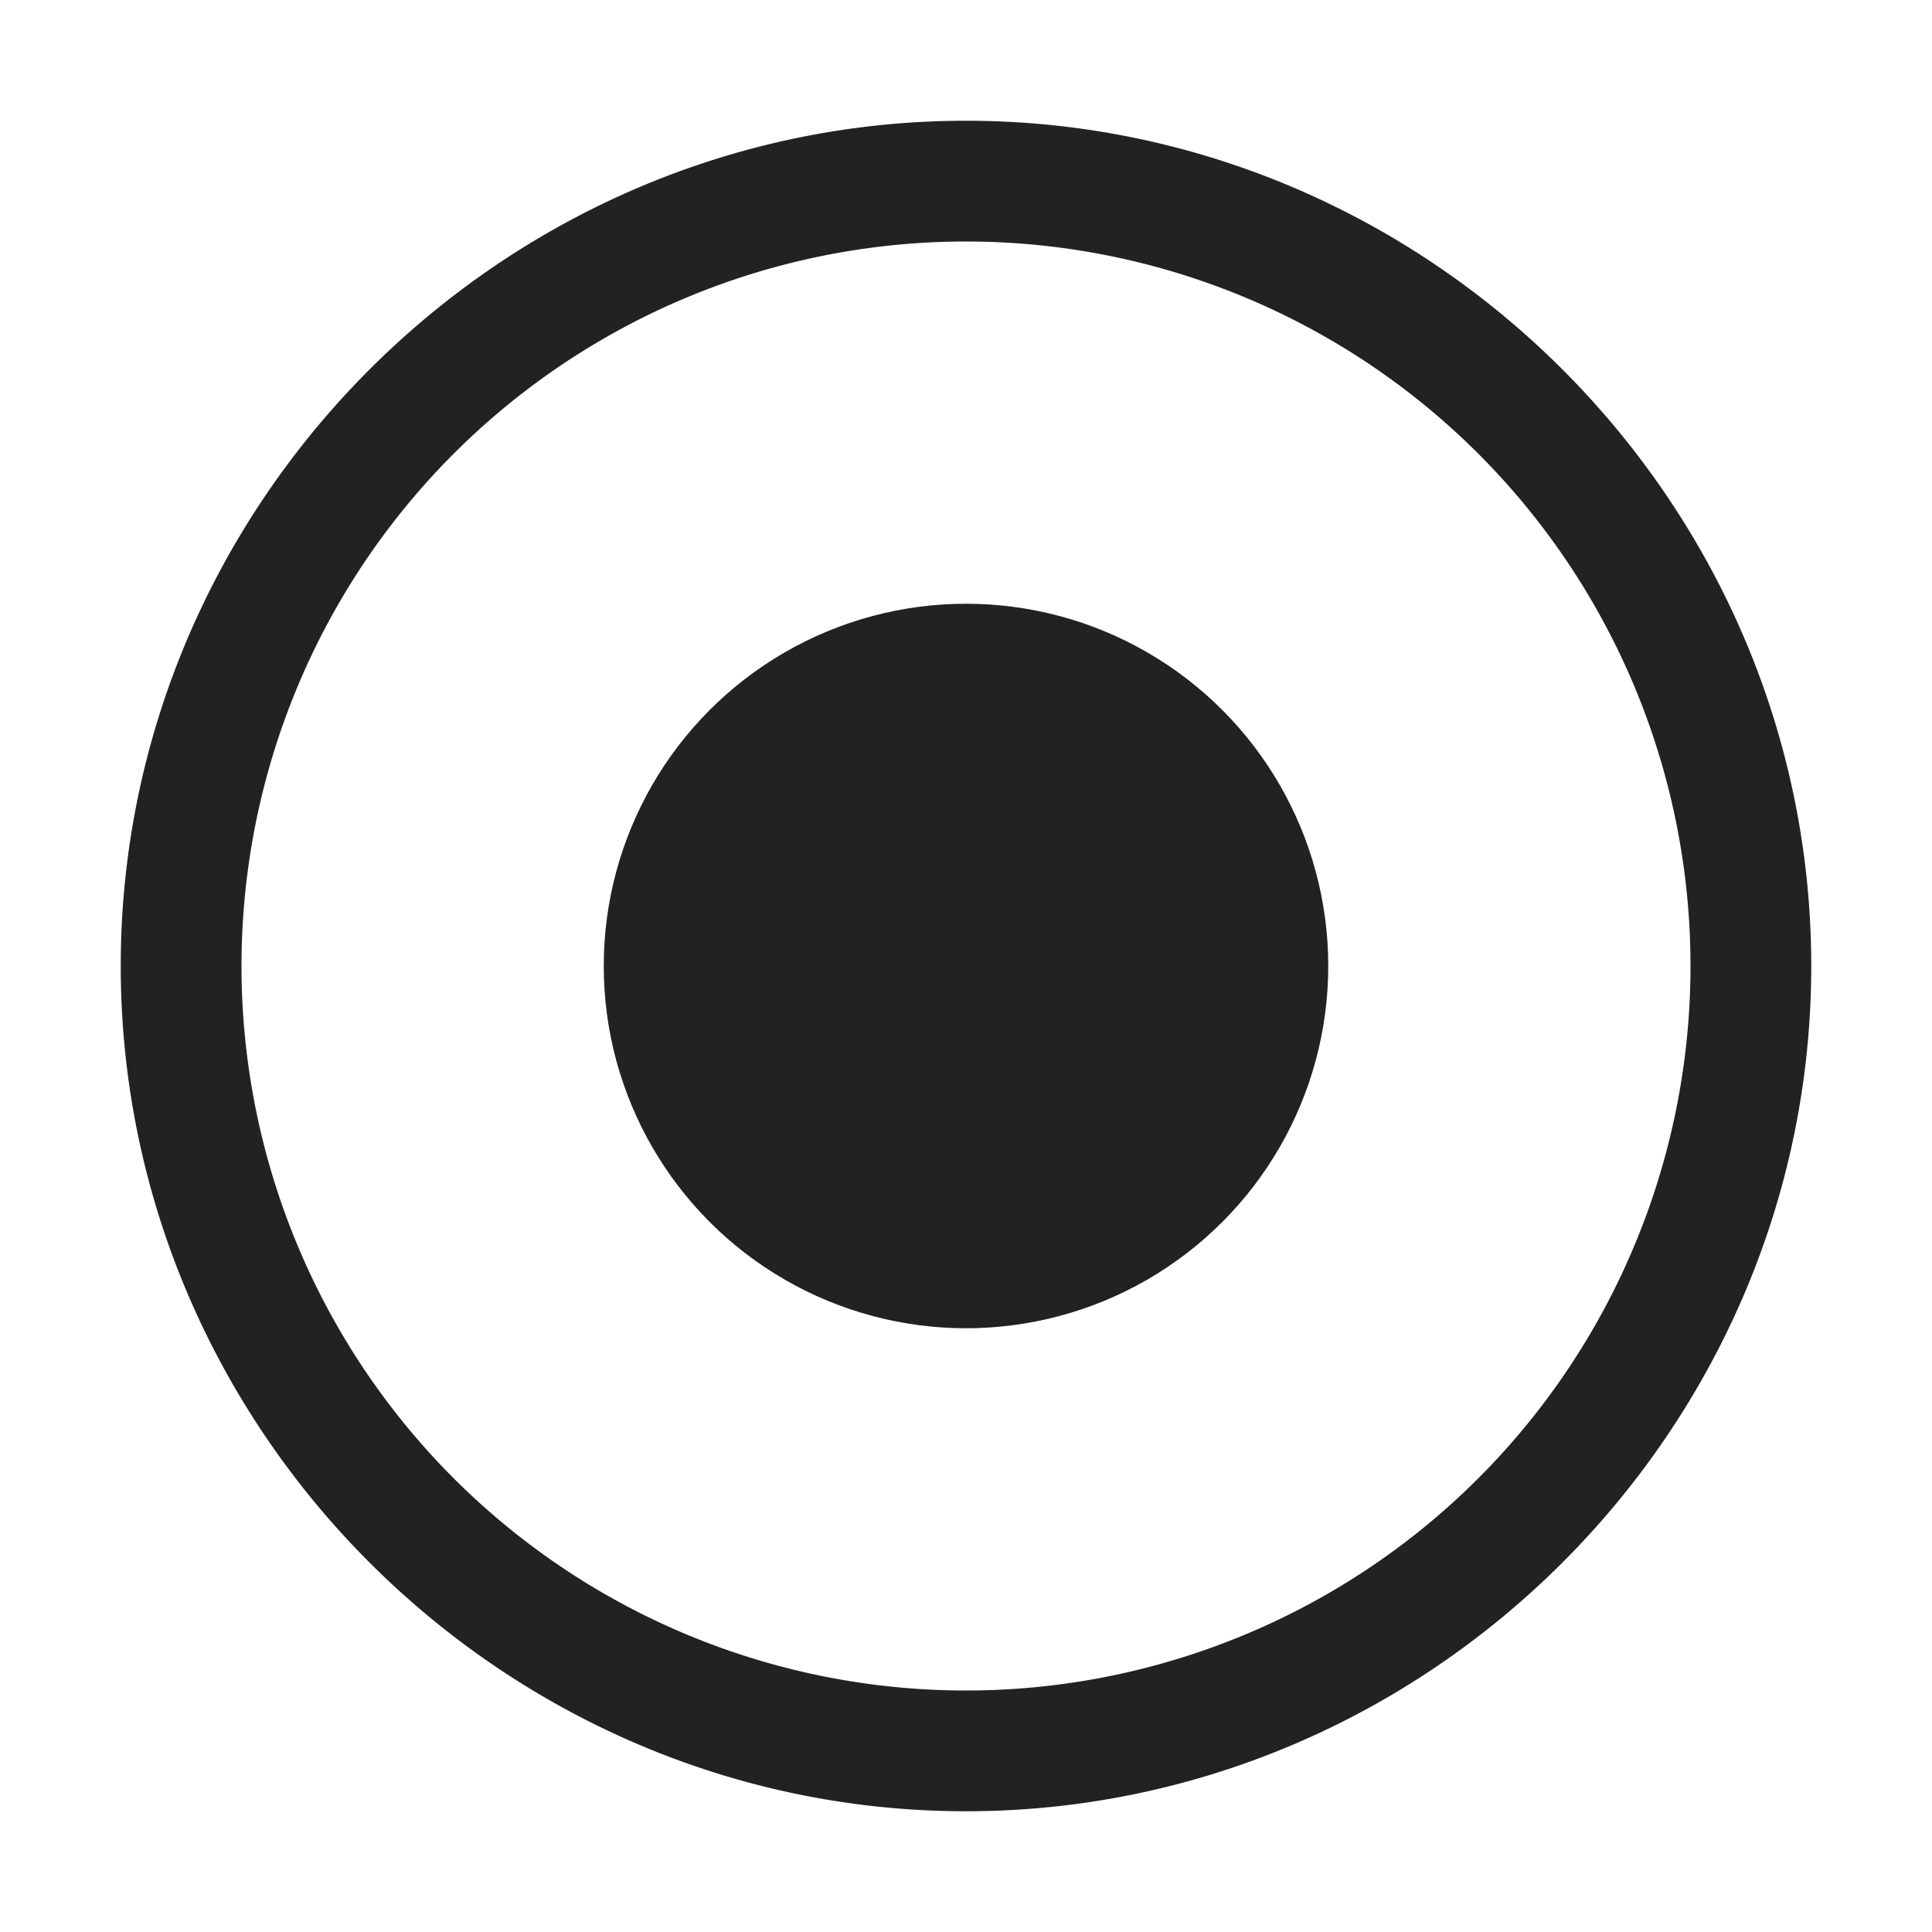 <svg xmlns="http://www.w3.org/2000/svg" width="16" height="16"><path d="M8 1C4.16 1 1 4.16 1 8s3.16 7 7 7 7-3.16 7-7-3.16-7-7-7zm0 1a6 6 0 0 1 6 6 6 6 0 0 1-6 6 6 6 0 0 1-6-6 6 6 0 0 1 6-6z" fill="#222222"/><circle cx="8" cy="8" r="3" fill="#222222" paint-order="stroke markers fill"/></svg>